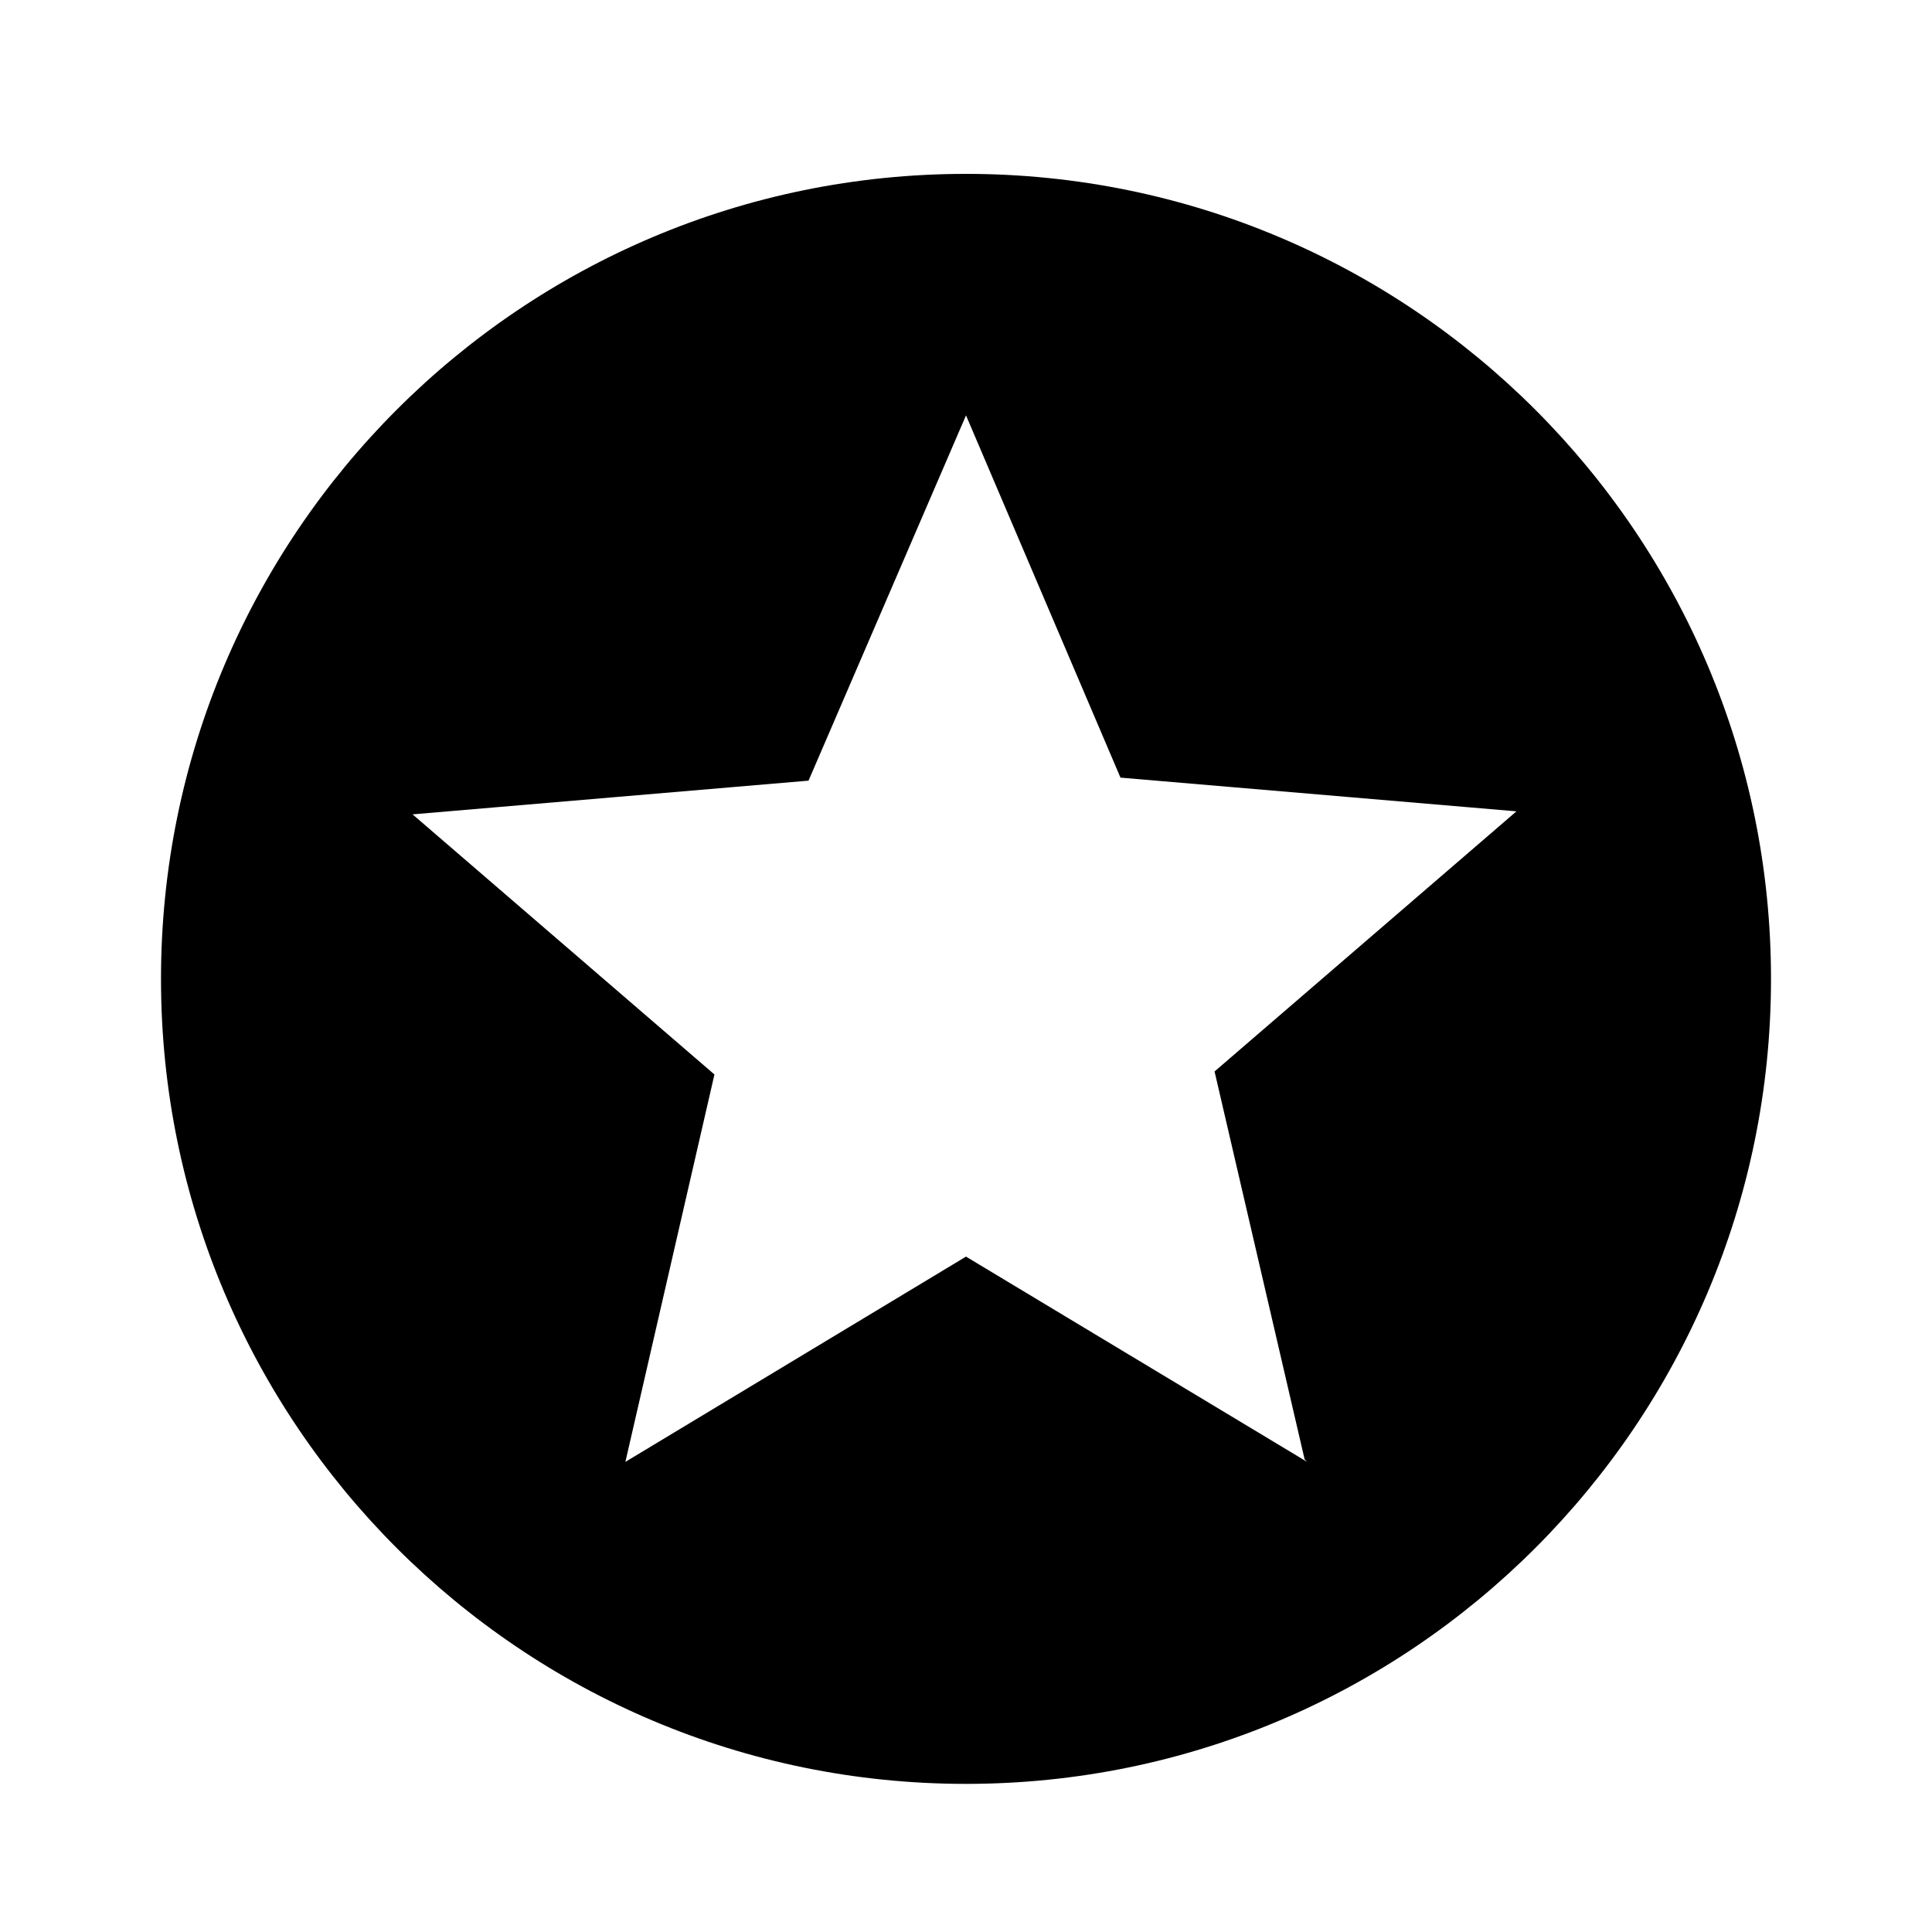 <svg xmlns="http://www.w3.org/2000/svg" viewBox="0 0 1024 1024"><path d="M512 92.159c-235.642 0-426.668 191.026-426.668 426.668S276.358 945.495 512 945.495s426.668-191.026 426.668-426.668S747.642 92.159 512 92.159zm180.8 682.668L512 666.027l-180.532 108.8 47.2-205.332-160-137.868 209.868-17.868 83.468-193.6 81.868 192 209.868 17.868-160 137.868 47.732 205.6z"/></svg>